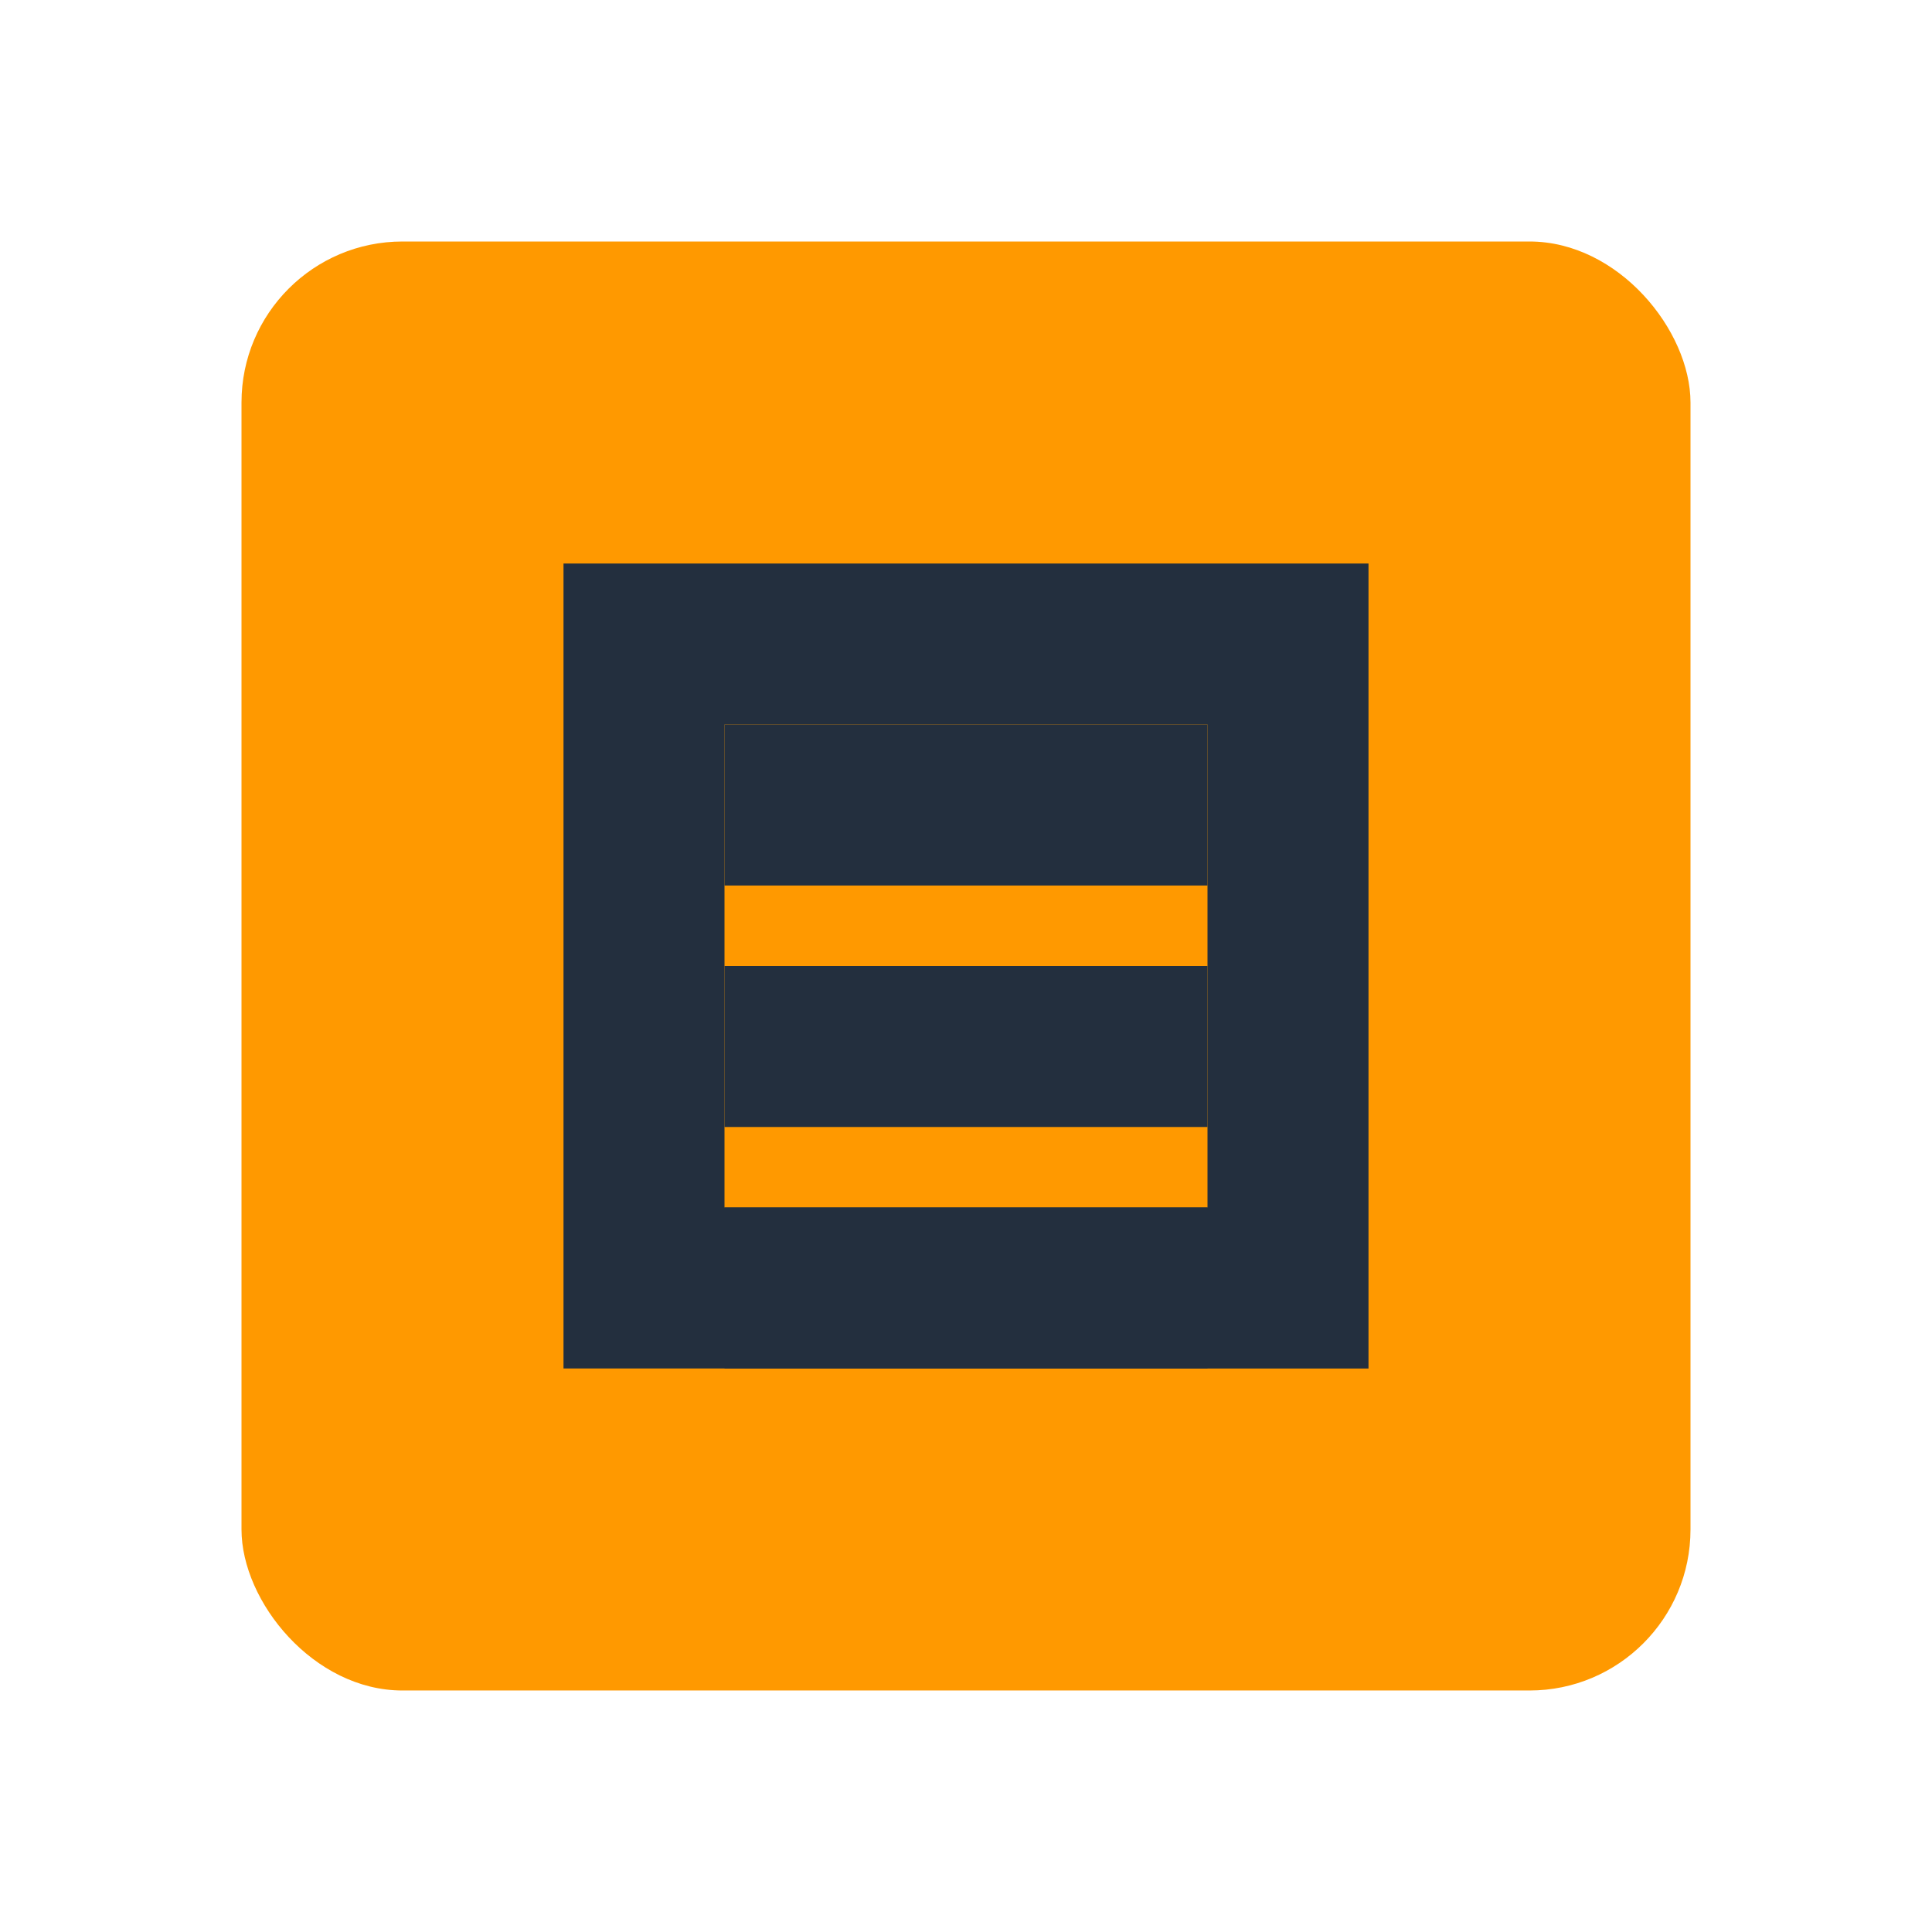 <svg xmlns="http://www.w3.org/2000/svg" viewBox="0 0 24 24" fill="#FF9900">
  <rect x="3" y="3" width="18" height="18" rx="2" fill="#FF9900"/>
  <path d="M7 7h10v10H7z" fill="#232F3E"/>
  <rect x="9" y="9" width="6" height="6" fill="#FF9900"/>
  <path d="M9 9h6v2H9z" fill="#232F3E"/>
  <path d="M9 12h6v2H9z" fill="#232F3E"/>
  <path d="M9 15h6v2H9z" fill="#232F3E"/>
</svg>
